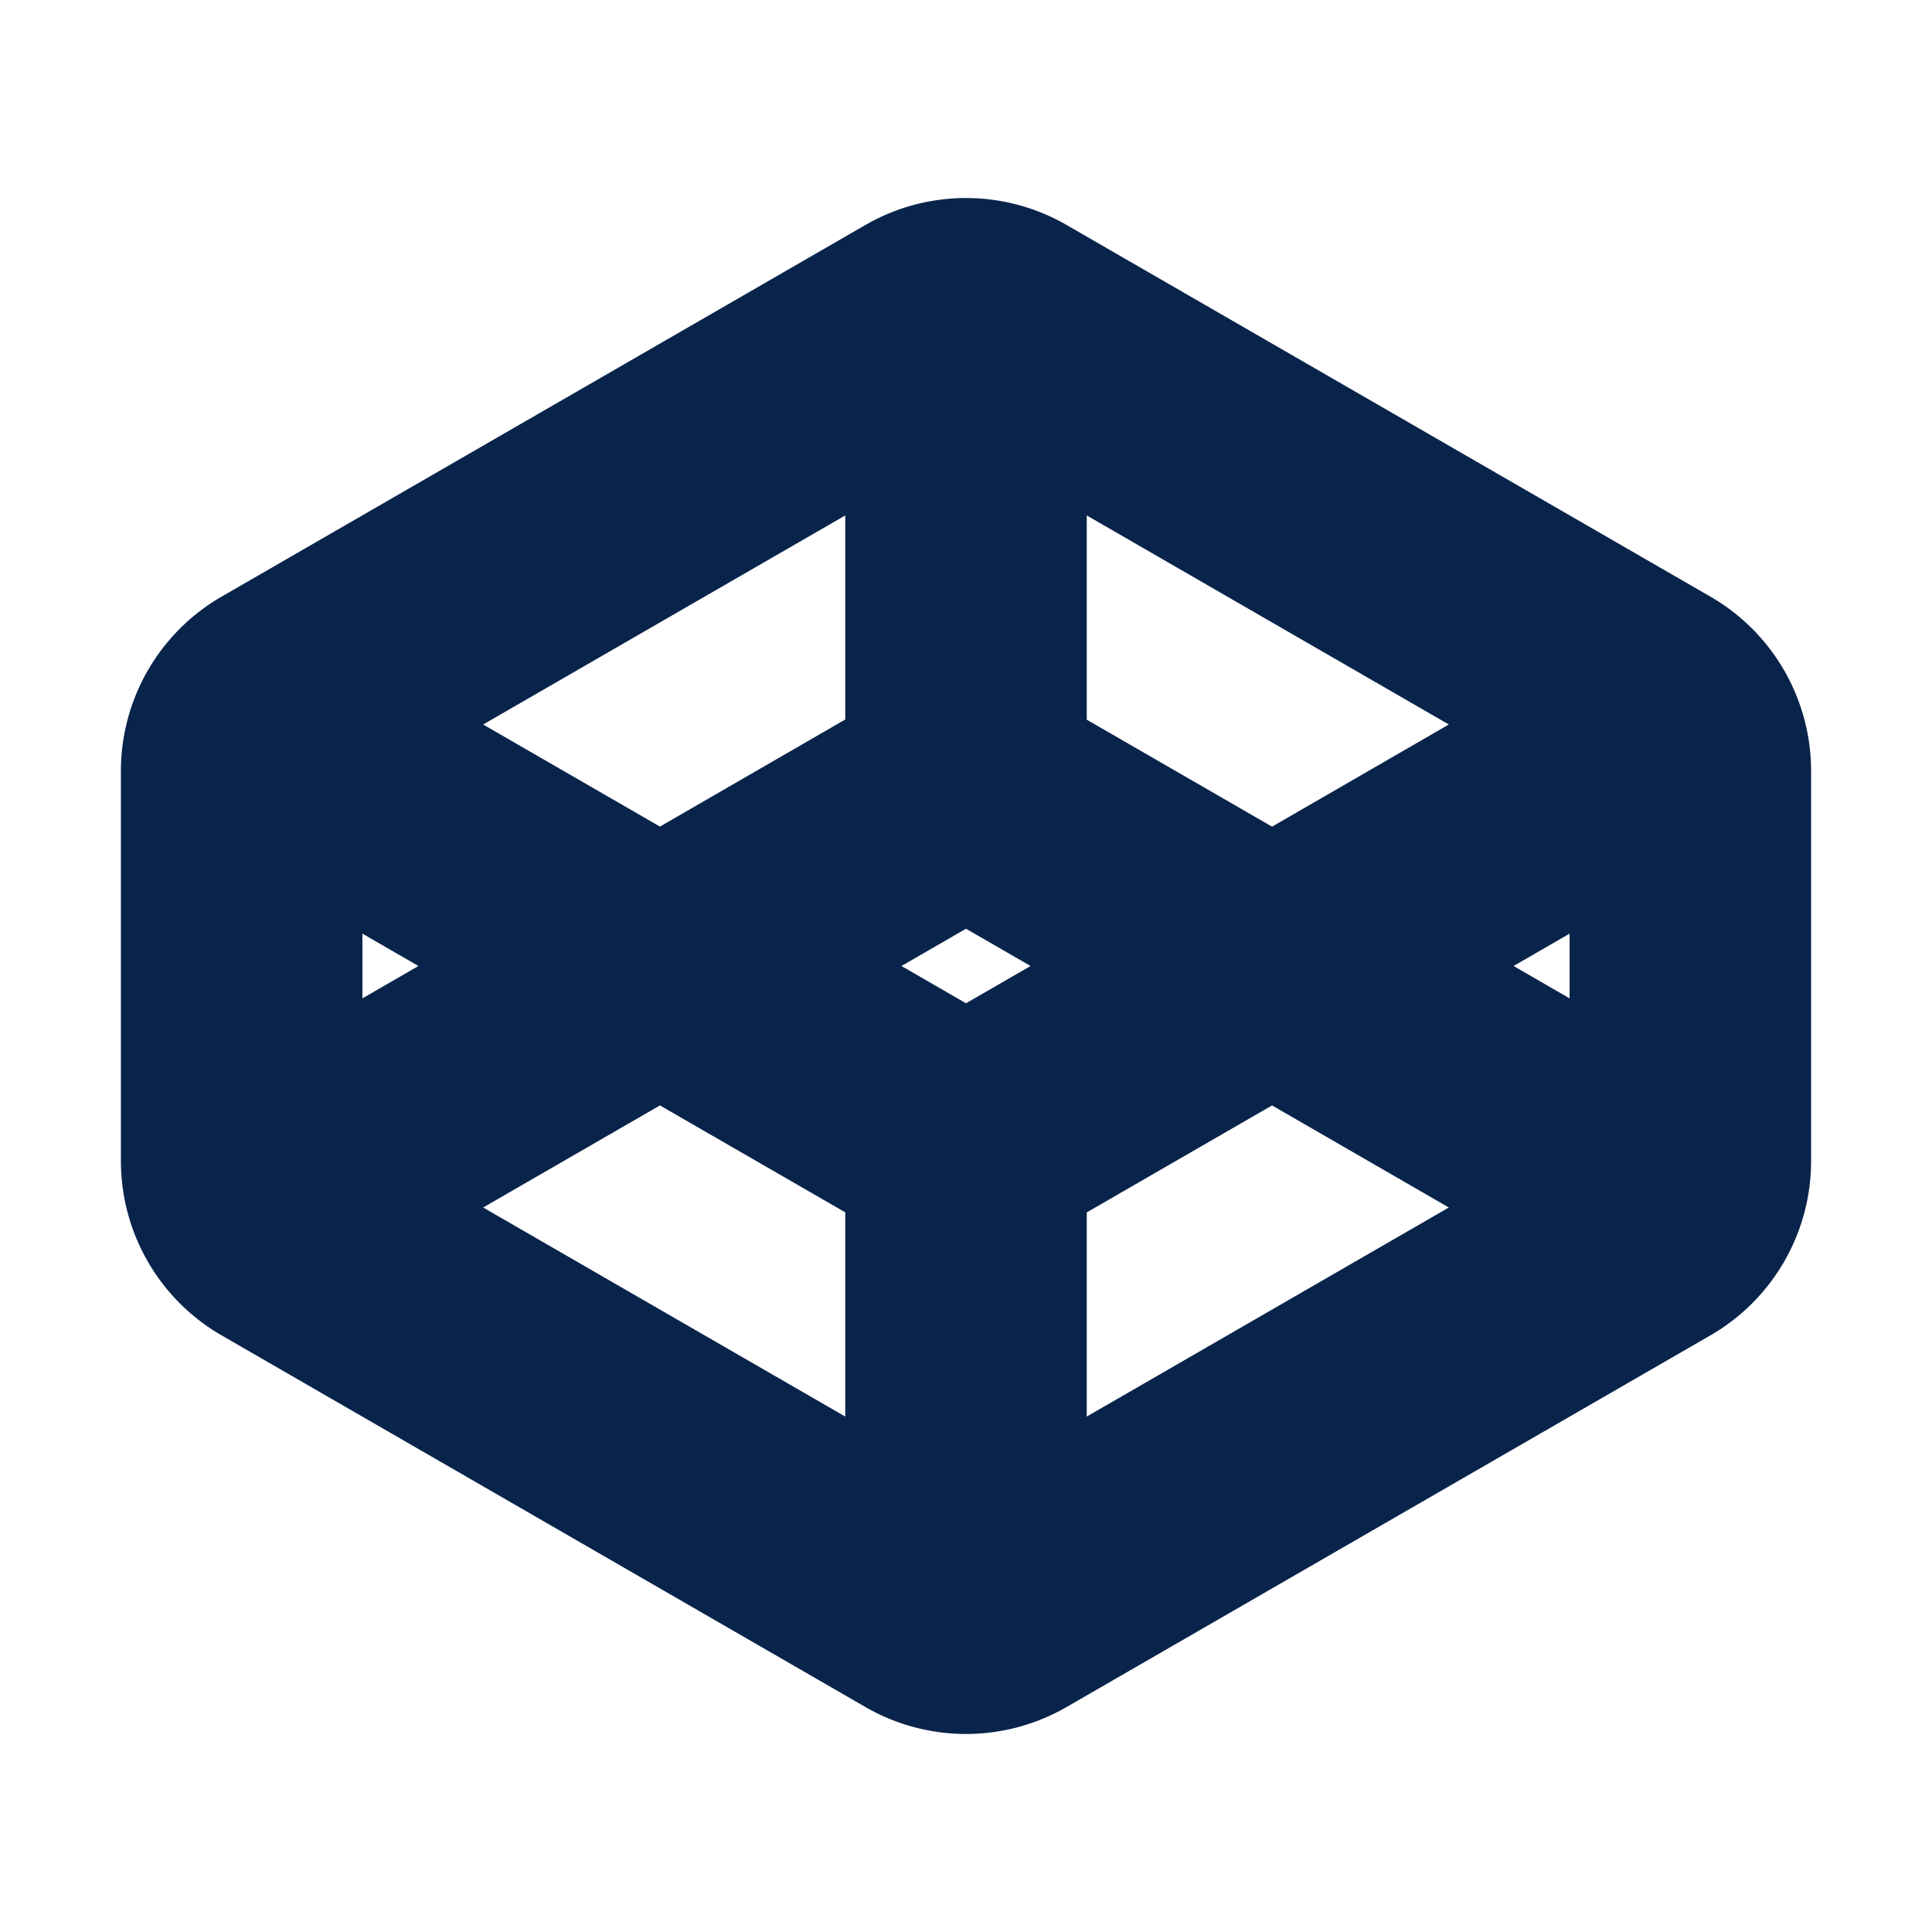 <svg xmlns="http://www.w3.org/2000/svg" width="24" height="24"><g fill="none" fill-rule="evenodd"><path d="M24 0v24H0V0zM12.594 23.258l-.012.002-.071.035-.02.004-.014-.004-.071-.036c-.01-.003-.019 0-.024.006l-.004.01-.017.428.005.02.01.013.104.074.015.004.012-.004.104-.074.012-.016.004-.017-.017-.427c-.002-.01-.009-.017-.016-.018m.264-.113-.014.002-.184.093-.01.01-.003.011.018.43.005.012.008.008.201.092c.012.004.023 0 .029-.008l.004-.014-.034-.614c-.003-.012-.01-.02-.02-.022m-.715.002a.023.023 0 0 0-.027.006l-.006.014-.034.614c0 .012.007.02.017.024l.015-.002.201-.093.01-.008.003-.011.018-.43-.003-.012-.01-.01z"/><path fill="#09244B" d="m13.25 2.795 7.998 4.617a2.5 2.5 0 0 1 1.25 2.165v4.846a2.5 2.5 0 0 1-1.25 2.165l-7.998 4.617a2.5 2.5 0 0 1-2.5 0l-7.998-4.617a2.5 2.5 0 0 1-1.25-2.165V9.577a2.5 2.5 0 0 1 1.25-2.165l7.998-4.617a2.5 2.5 0 0 1 2.5 0M8.198 13.732 6.002 15l4.498 2.597V15.06zm7.604 0L13.5 15.061v2.536L17.998 15zM12 11.537l-.802.463.802.463.802-.463zm-7.498.061v.804L5.198 12zm14.996 0-.696.402.696.402zM13.5 6.403V8.94l2.302 1.329L17.998 9zm-3 0L6.002 9l2.196 1.268 2.302-1.33V6.404Z"/></g></svg>